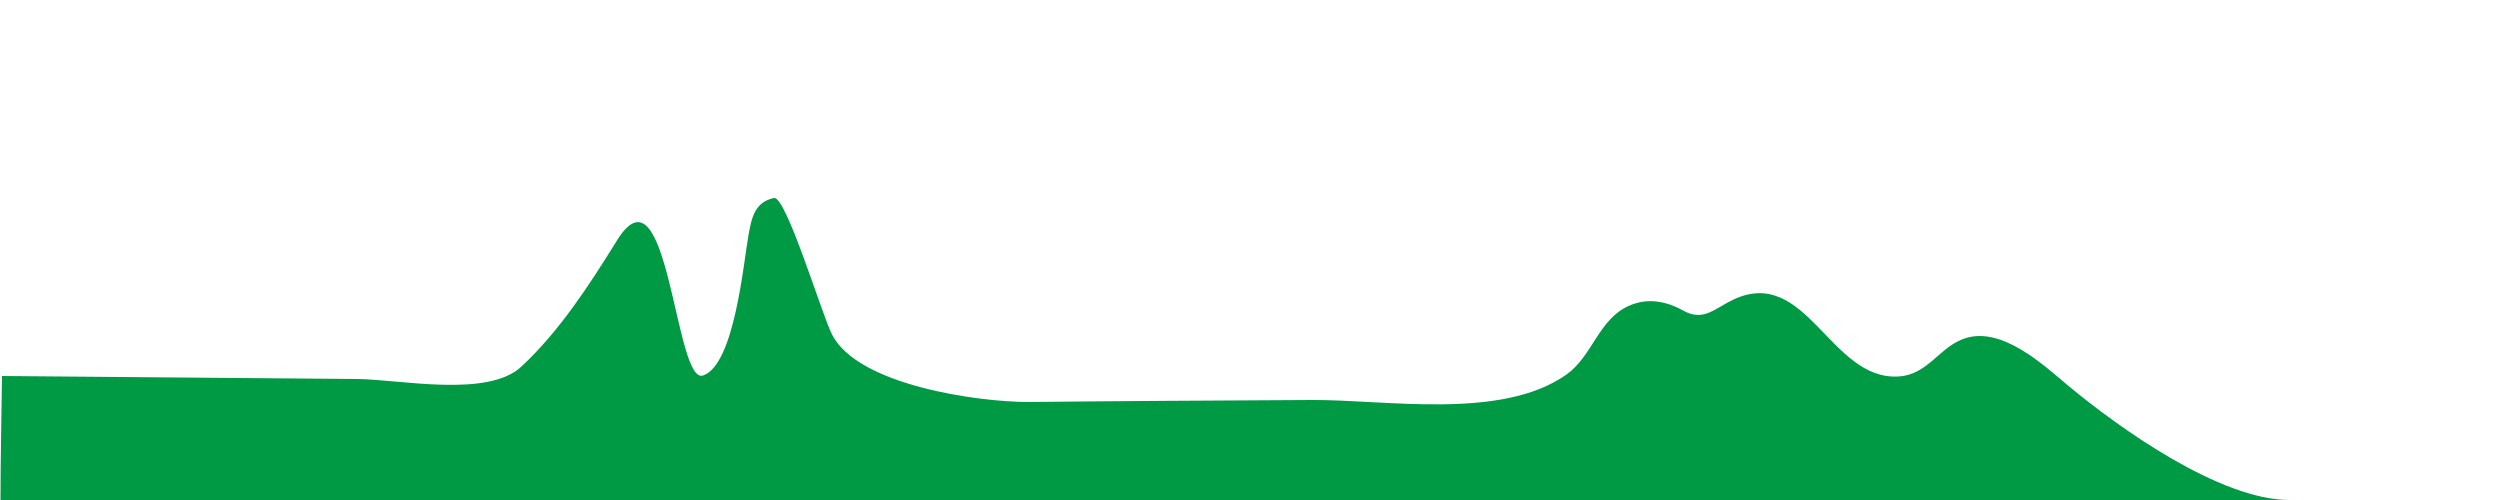 <?xml version="1.0" encoding="iso-8859-1"?>
<!-- Generator: Adobe Illustrator 16.0.0, SVG Export Plug-In . SVG Version: 6.00 Build 0)  -->
<!DOCTYPE svg PUBLIC "-//W3C//DTD SVG 1.1//EN" "http://www.w3.org/Graphics/SVG/1.1/DTD/svg11.dtd">
<svg version="1.1" id="&#x56FE;&#x5C42;_1" xmlns="http://www.w3.org/2000/svg" xmlns:xlink="http://www.w3.org/1999/xlink" x="0px"
	 y="0px" width="5000px" height="1000px" viewBox="0 0 5000 1000" style="enable-background:new 0 0 5000 1000;"
	 xml:space="preserve">
<g>
	<g>
		<path style="fill:#009944;" d="M 4,752 
			c 237, 2, 474, 4, 711, 6 
			c 86, 1, 261, 38, 328, -25
			c 76, -71, 135, -162, 189, -249 
			c 105, -175, 117, 286, 174, 267 
			c 63, -21, 81, -226, 91, -281
			c 6, -33, 12, -66, 51, -74
			c 24, -5, 96, 234, 116, 273 
			c 52, 102, 293, 135, 393, 135
			c 189, -2, 378, -3, 566, -4 
			c 149, -1, 380, 41, 510, -51 
			c 52, -37, 64, -110, 124, -137 
			c 37, -17, 75, -10, 109, 9
			c 41, 23, 63, -4, 101, -22 
			c 146, -68, 193, 161, 329, 154 
			c 61, -3, 83, -61, 136, -77 
			c 73, -22, 154, 53, 204, 95
			c 102, 85, 304, 229, 443, 229 
			c -1526, 0, -3052, 0, -4578, 0 
			C 1, 917, 3, 835, 4, 752 z"/>
	</g>
</g>
</svg>
